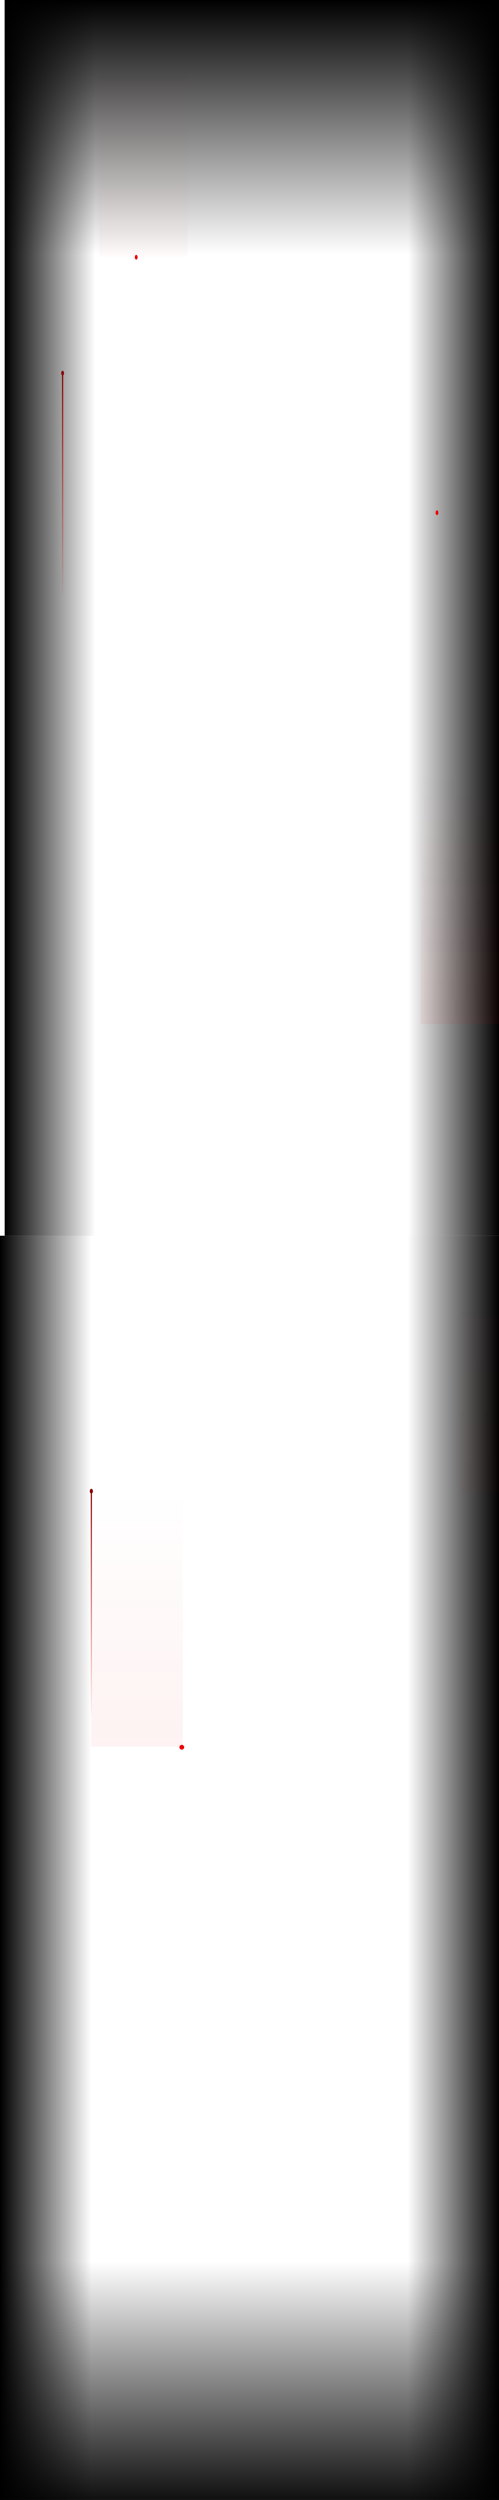 <svg width="420" height="2104" viewBox="0 0 420 2104" fill="none" xmlns="http://www.w3.org/2000/svg">
<g clip-path="url(#clip0_1935_1700)">
<g opacity="0.05">
<path d="M0 0.1V1508.1" stroke="white"/>
<path d="M77 0.1V1508.1" stroke="white"/>
<path d="M154 0.1V1508.1" stroke="white"/>
<path d="M231 0.1V1508.1" stroke="white"/>
<path d="M308 0.1V1508.1" stroke="white"/>
<path d="M385 0.1V1508.1" stroke="white"/>
<path d="M462 0.1V1508.1" stroke="white"/>
<path d="M539 0.1V1508.1" stroke="white"/>
<path d="M616 0.1V1508.1" stroke="white"/>
<path d="M693 0.1V1508.1" stroke="white"/>
<path d="M7.832 215.528L758.213 215.528" stroke="white"/>
<path d="M7.832 0.1L758.213 0.1" stroke="white"/>
<path d="M7.832 430.957L758.213 430.957" stroke="white"/>
<path d="M7.832 646.386L758.213 646.386" stroke="white"/>
<path d="M7.832 861.813L758.213 861.814" stroke="white"/>
</g>
<rect x="3.934" width="76.407" height="1508" fill="url(#paint0_linear_1935_1700)"/>
<rect width="76.407" height="1508" transform="matrix(-1 0 0 1 420 0)" fill="url(#paint1_linear_1935_1700)"/>
<rect x="3.934" width="420.067" height="214" fill="url(#paint2_linear_1935_1700)"/>
<rect opacity="0.1" x="614.09" y="215" width="70.182" height="216" fill="url(#paint3_linear_1935_1700)"/>
<rect opacity="0.1" x="354.066" y="646" width="112.25" height="216" fill="url(#paint4_linear_1935_1700)"/>
<rect opacity="0.05" x="83.408" width="74.221" height="216" fill="url(#paint5_linear_1935_1700)"/>
<g filter="url(#filter0_d_1935_1700)">
<ellipse cx="2" cy="1.17" rx="2" ry="1.17" transform="matrix(0 1 1 0 366.636 429.5)" fill="#EE0000"/>
</g>
<g filter="url(#filter1_d_1935_1700)">
<ellipse cx="2" cy="1.17" rx="2" ry="1.17" transform="matrix(0 1 1 0 113.489 214.5)" fill="#EE0000"/>
</g>
<path d="M52.687 501.049L52.687 314.049" stroke="url(#paint6_linear_1935_1700)"/>
<g filter="url(#filter2_d_1935_1700)">
<ellipse cx="2" cy="1.17" rx="2" ry="1.17" transform="matrix(0 -1 -1 0 53.856 316.049)" fill="#8A0000"/>
</g>
<path d="M682.653 403V216" stroke="url(#paint7_linear_1935_1700)"/>
<g filter="url(#filter3_d_1935_1700)">
<ellipse cx="2" cy="1.949" rx="2" ry="1.949" transform="matrix(0 -1 -1 0 684.602 218)" fill="#8A0000"/>
</g>
<!-- <g opacity="0.1" filter="url(#filter4_f_1935_1700)">
<path d="M-148.479 1009.92L280.625 109.917H489.326L916.48 1009.92H-148.479Z" fill="url(#paint8_linear_1935_1700)"/>
</g> -->
<!-- <g opacity="0.2" filter="url(#filter5_f_1935_1700)">
<ellipse cx="383.814" cy="-229.583" rx="552.107" ry="283.5" fill="#EE0000"/>
</g> -->
</g>
<g clip-path="url(#clip1_1935_1700)">
<g opacity="0.05">
<path d="M77.399 1040.1V2548.1" stroke="white"/>
<path d="M0.6 1040.1V2548.1" stroke="white"/>
<path d="M154.199 1040.1V2548.1" stroke="white"/>
<path d="M231 1040.1V2548.1" stroke="white"/>
<path d="M307.8 1040.1V2548.1" stroke="white"/>
<path d="M384.6 1040.1V2548.1" stroke="white"/>
<path d="M461.398 1040.1V2548.1" stroke="white"/>
<path d="M538.199 1040.1V2548.1" stroke="white"/>
<path d="M614.999 1040.1V2548.1" stroke="white"/>
<path d="M691.799 1040.1V2548.1" stroke="white"/>
<path d="M420.6 1040.1V2548.1" stroke="white"/>
<path d="M0.6 1255.53L420.599 1255.53" stroke="white"/>
<path d="M0.6 1040.1L420.599 1040.1" stroke="white"/>
<path d="M0.6 1470.96L420.599 1470.96" stroke="white"/>
<path d="M0.6 1686.38L420.599 1686.38" stroke="white"/>
<path d="M0.6 1901.81L420.599 1901.81" stroke="white"/>
</g>
<rect width="76.8" height="1508" transform="matrix(-1 0 0 1 420 1040)" fill="url(#paint9_linear_1935_1700)"/>
<rect y="1040" width="76.8" height="1508" fill="url(#paint10_linear_1935_1700)"/>
<rect x="420" y="2091" width="420" height="214" transform="rotate(180 420 2104)" fill="url(#paint11_linear_1935_1700)"/>
<rect opacity="0.05" width="76.774" height="216" transform="matrix(-1 0 0 1 464.101 1040)" fill="url(#paint12_linear_1935_1700)"/>
<path d="M613.861 1668V1481" stroke="url(#paint13_linear_1935_1700)"/>
<g filter="url(#filter6_d_1935_1700)">
<ellipse cx="613.861" cy="1481" rx="2" ry="0.8" transform="rotate(-90 613.861 1481)" fill="#8A0000"/>
</g>
<rect opacity="0.1" width="77.202" height="216" transform="matrix(-1 0 0 1 153.939 1254)" fill="url(#paint14_linear_1935_1700)"/>
<g filter="url(#filter7_d_1935_1700)">
<circle cx="153" cy="1470.5" r="2" transform="rotate(90 153 1470.5)" fill="#EE0000"/>
</g>
<path d="M76.889 1442L76.889 1255" stroke="url(#paint15_linear_1935_1700)"/>
<g filter="url(#filter8_d_1935_1700)">
<ellipse cx="76.889" cy="1255" rx="2" ry="1.333" transform="rotate(-90 76.889 1255)" fill="#8A0000"/>
</g>
<!-- <g opacity="0.2" filter="url(#filter9_f_1935_1700)">
<ellipse cx="728.15" cy="1531.5" rx="552.107" ry="283.5" fill="#EE0000"/>
</g> -->
</g>
<defs>
<filter id="filter0_d_1935_1700" x="360.636" y="423.5" width="14.339" height="16" filterUnits="userSpaceOnUse" color-interpolation-filters="sRGB">
<feFlood flood-opacity="0" result="BackgroundImageFix"/>
<feColorMatrix in="SourceAlpha" type="matrix" values="0 0 0 0 0 0 0 0 0 0 0 0 0 0 0 0 0 0 127 0" result="hardAlpha"/>
<feOffset/>
<feGaussianBlur stdDeviation="3"/>
<feComposite in2="hardAlpha" operator="out"/>
<feColorMatrix type="matrix" values="0 0 0 0 1 0 0 0 0 0.269 0 0 0 0 0.269 0 0 0 1 0"/>
<feBlend mode="normal" in2="BackgroundImageFix" result="effect1_dropShadow_1935_1700"/>
<feBlend mode="normal" in="SourceGraphic" in2="effect1_dropShadow_1935_1700" result="shape"/>
</filter>
<filter id="filter1_d_1935_1700" x="107.489" y="208.5" width="14.339" height="16" filterUnits="userSpaceOnUse" color-interpolation-filters="sRGB">
<feFlood flood-opacity="0" result="BackgroundImageFix"/>
<feColorMatrix in="SourceAlpha" type="matrix" values="0 0 0 0 0 0 0 0 0 0 0 0 0 0 0 0 0 0 127 0" result="hardAlpha"/>
<feOffset/>
<feGaussianBlur stdDeviation="3"/>
<feComposite in2="hardAlpha" operator="out"/>
<feColorMatrix type="matrix" values="0 0 0 0 1 0 0 0 0 0.269 0 0 0 0 0.269 0 0 0 1 0"/>
<feBlend mode="normal" in2="BackgroundImageFix" result="effect1_dropShadow_1935_1700"/>
<feBlend mode="normal" in="SourceGraphic" in2="effect1_dropShadow_1935_1700" result="shape"/>
</filter>
<filter id="filter2_d_1935_1700" x="45.518" y="306.049" width="14.339" height="16" filterUnits="userSpaceOnUse" color-interpolation-filters="sRGB">
<feFlood flood-opacity="0" result="BackgroundImageFix"/>
<feColorMatrix in="SourceAlpha" type="matrix" values="0 0 0 0 0 0 0 0 0 0 0 0 0 0 0 0 0 0 127 0" result="hardAlpha"/>
<feOffset/>
<feGaussianBlur stdDeviation="3"/>
<feComposite in2="hardAlpha" operator="out"/>
<feColorMatrix type="matrix" values="0 0 0 0 1 0 0 0 0 0.269 0 0 0 0 0.269 0 0 0 1 0"/>
<feBlend mode="normal" in2="BackgroundImageFix" result="effect1_dropShadow_1935_1700"/>
<feBlend mode="normal" in="SourceGraphic" in2="effect1_dropShadow_1935_1700" result="shape"/>
</filter>
<filter id="filter3_d_1935_1700" x="674.703" y="208" width="15.898" height="16" filterUnits="userSpaceOnUse" color-interpolation-filters="sRGB">
<feFlood flood-opacity="0" result="BackgroundImageFix"/>
<feColorMatrix in="SourceAlpha" type="matrix" values="0 0 0 0 0 0 0 0 0 0 0 0 0 0 0 0 0 0 127 0" result="hardAlpha"/>
<feOffset/>
<feGaussianBlur stdDeviation="3"/>
<feComposite in2="hardAlpha" operator="out"/>
<feColorMatrix type="matrix" values="0 0 0 0 1 0 0 0 0 0.269 0 0 0 0 0.269 0 0 0 1 0"/>
<feBlend mode="normal" in2="BackgroundImageFix" result="effect1_dropShadow_1935_1700"/>
<feBlend mode="normal" in="SourceGraphic" in2="effect1_dropShadow_1935_1700" result="shape"/>
</filter>
<filter id="filter4_f_1935_1700" x="-328.479" y="-70.083" width="1424.96" height="1260" filterUnits="userSpaceOnUse" color-interpolation-filters="sRGB">
<feFlood flood-opacity="0" result="BackgroundImageFix"/>
<feBlend mode="normal" in="SourceGraphic" in2="BackgroundImageFix" result="shape"/>
<feGaussianBlur stdDeviation="90" result="effect1_foregroundBlur_1935_1700"/>
</filter>
<filter id="filter5_f_1935_1700" x="-420.293" y="-1113.08" width="2304.21" height="1767" filterUnits="userSpaceOnUse" color-interpolation-filters="sRGB">
<feFlood flood-opacity="0" result="BackgroundImageFix"/>
<feBlend mode="normal" in="SourceGraphic" in2="BackgroundImageFix" result="shape"/>
<feGaussianBlur stdDeviation="300" result="effect1_foregroundBlur_1935_1700"/>
</filter>
<filter id="filter6_d_1935_1700" x="607.062" y="1473" width="13.6" height="16" filterUnits="userSpaceOnUse" color-interpolation-filters="sRGB">
<feFlood flood-opacity="0" result="BackgroundImageFix"/>
<feColorMatrix in="SourceAlpha" type="matrix" values="0 0 0 0 0 0 0 0 0 0 0 0 0 0 0 0 0 0 127 0" result="hardAlpha"/>
<feOffset/>
<feGaussianBlur stdDeviation="3"/>
<feComposite in2="hardAlpha" operator="out"/>
<feColorMatrix type="matrix" values="0 0 0 0 1 0 0 0 0 0.269 0 0 0 0 0.269 0 0 0 1 0"/>
<feBlend mode="normal" in2="BackgroundImageFix" result="effect1_dropShadow_1935_1700"/>
<feBlend mode="normal" in="SourceGraphic" in2="effect1_dropShadow_1935_1700" result="shape"/>
</filter>
<filter id="filter7_d_1935_1700" x="145" y="1462.5" width="16" height="16" filterUnits="userSpaceOnUse" color-interpolation-filters="sRGB">
<feFlood flood-opacity="0" result="BackgroundImageFix"/>
<feColorMatrix in="SourceAlpha" type="matrix" values="0 0 0 0 0 0 0 0 0 0 0 0 0 0 0 0 0 0 127 0" result="hardAlpha"/>
<feOffset/>
<feGaussianBlur stdDeviation="3"/>
<feComposite in2="hardAlpha" operator="out"/>
<feColorMatrix type="matrix" values="0 0 0 0 1 0 0 0 0 0.269 0 0 0 0 0.269 0 0 0 1 0"/>
<feBlend mode="normal" in2="BackgroundImageFix" result="effect1_dropShadow_1935_1700"/>
<feBlend mode="normal" in="SourceGraphic" in2="effect1_dropShadow_1935_1700" result="shape"/>
</filter>
<filter id="filter8_d_1935_1700" x="69.556" y="1247" width="14.666" height="16" filterUnits="userSpaceOnUse" color-interpolation-filters="sRGB">
<feFlood flood-opacity="0" result="BackgroundImageFix"/>
<feColorMatrix in="SourceAlpha" type="matrix" values="0 0 0 0 0 0 0 0 0 0 0 0 0 0 0 0 0 0 127 0" result="hardAlpha"/>
<feOffset/>
<feGaussianBlur stdDeviation="3"/>
<feComposite in2="hardAlpha" operator="out"/>
<feColorMatrix type="matrix" values="0 0 0 0 1 0 0 0 0 0.269 0 0 0 0 0.269 0 0 0 1 0"/>
<feBlend mode="normal" in2="BackgroundImageFix" result="effect1_dropShadow_1935_1700"/>
<feBlend mode="normal" in="SourceGraphic" in2="effect1_dropShadow_1935_1700" result="shape"/>
</filter>
<filter id="filter9_f_1935_1700" x="-423.957" y="648" width="2304.21" height="1767" filterUnits="userSpaceOnUse" color-interpolation-filters="sRGB">
<feFlood flood-opacity="0" result="BackgroundImageFix"/>
<feBlend mode="normal" in="SourceGraphic" in2="BackgroundImageFix" result="shape"/>
<feGaussianBlur stdDeviation="300" result="effect1_foregroundBlur_1935_1700"/>
</filter>
<linearGradient id="paint0_linear_1935_1700" x1="3.934" y1="754" x2="80.34" y2="754" gradientUnits="userSpaceOnUse">
<stop/>
<stop offset="1" stop-opacity="0"/>
</linearGradient>
<linearGradient id="paint1_linear_1935_1700" x1="0" y1="754" x2="76.407" y2="754" gradientUnits="userSpaceOnUse">
<stop/>
<stop offset="1" stop-opacity="0"/>
</linearGradient>
<linearGradient id="paint2_linear_1935_1700" x1="385.967" y1="0" x2="385.967" y2="214" gradientUnits="userSpaceOnUse">
<stop/>
<stop offset="1" stop-opacity="0"/>
</linearGradient>
<linearGradient id="paint3_linear_1935_1700" x1="649.181" y1="215" x2="649.181" y2="431" gradientUnits="userSpaceOnUse">
<stop stop-color="#EE0000" stop-opacity="0"/>
<stop offset="1" stop-color="#EE0000" stop-opacity="0.5"/>
</linearGradient>
<linearGradient id="paint4_linear_1935_1700" x1="410.191" y1="646" x2="410.191" y2="862" gradientUnits="userSpaceOnUse">
<stop stop-color="#EE0000" stop-opacity="0"/>
<stop offset="1" stop-color="#EE0000" stop-opacity="0.5"/>
</linearGradient>
<linearGradient id="paint5_linear_1935_1700" x1="120.519" y1="0" x2="120.519" y2="216" gradientUnits="userSpaceOnUse">
<stop stop-color="#EE0000" stop-opacity="0"/>
<stop offset="1" stop-color="#EE0000" stop-opacity="0.4"/>
</linearGradient>
<linearGradient id="paint6_linear_1935_1700" x1="52.686" y1="314.049" x2="52.687" y2="506.549" gradientUnits="userSpaceOnUse">
<stop stop-color="#8A0000"/>
<stop offset="1" stop-color="#EE0000" stop-opacity="0"/>
</linearGradient>
<linearGradient id="paint7_linear_1935_1700" x1="682.653" y1="216" x2="682.653" y2="408.5" gradientUnits="userSpaceOnUse">
<stop stop-color="#8A0000"/>
<stop offset="1" stop-color="#EE0000" stop-opacity="0"/>
</linearGradient>
<linearGradient id="paint8_linear_1935_1700" x1="384.244" y1="109.917" x2="384.244" y2="1064.09" gradientUnits="userSpaceOnUse">
<stop stop-color="#EE0000" stop-opacity="0.42"/>
<stop offset="0.494" stop-color="#EE0000" stop-opacity="0.68"/>
<stop offset="1" stop-color="#EE0000" stop-opacity="0"/>
</linearGradient>
<linearGradient id="paint9_linear_1935_1700" x1="0" y1="754" x2="76.8" y2="754" gradientUnits="userSpaceOnUse">
<stop/>
<stop offset="1" stop-opacity="0"/>
</linearGradient>
<linearGradient id="paint10_linear_1935_1700" x1="0" y1="1794" x2="76.8" y2="1794" gradientUnits="userSpaceOnUse">
<stop/>
<stop offset="1" stop-opacity="0"/>
</linearGradient>
<linearGradient id="paint11_linear_1935_1700" x1="1152" y1="2091" x2="1152" y2="2305" gradientUnits="userSpaceOnUse">
<stop/>
<stop offset="1" stop-opacity="0"/>
</linearGradient>
<linearGradient id="paint12_linear_1935_1700" x1="38.387" y1="0" x2="38.387" y2="216" gradientUnits="userSpaceOnUse">
<stop stop-color="#EE0000" stop-opacity="0"/>
<stop offset="1" stop-color="#EE0000" stop-opacity="0.4"/>
</linearGradient>
<linearGradient id="paint13_linear_1935_1700" x1="613.861" y1="1481" x2="613.861" y2="1673.5" gradientUnits="userSpaceOnUse">
<stop stop-color="#8A0000"/>
<stop offset="1" stop-color="#EE0000" stop-opacity="0"/>
</linearGradient>
<linearGradient id="paint14_linear_1935_1700" x1="38.601" y1="0" x2="38.601" y2="216" gradientUnits="userSpaceOnUse">
<stop stop-color="#EE0000" stop-opacity="0"/>
<stop offset="1" stop-color="#EE0000" stop-opacity="0.5"/>
</linearGradient>
<linearGradient id="paint15_linear_1935_1700" x1="76.889" y1="1255" x2="76.889" y2="1447.5" gradientUnits="userSpaceOnUse">
<stop stop-color="#8A0000"/>
<stop offset="1" stop-color="#EE0000" stop-opacity="0"/>
</linearGradient>
<clipPath id="clip0_1935_1700">
<rect width="420" height="1040" fill="white"/>
</clipPath>
<clipPath id="clip1_1935_1700">
<rect width="420.6" height="1064" fill="white" transform="translate(0 1040)"/>
</clipPath>
</defs>
</svg>
